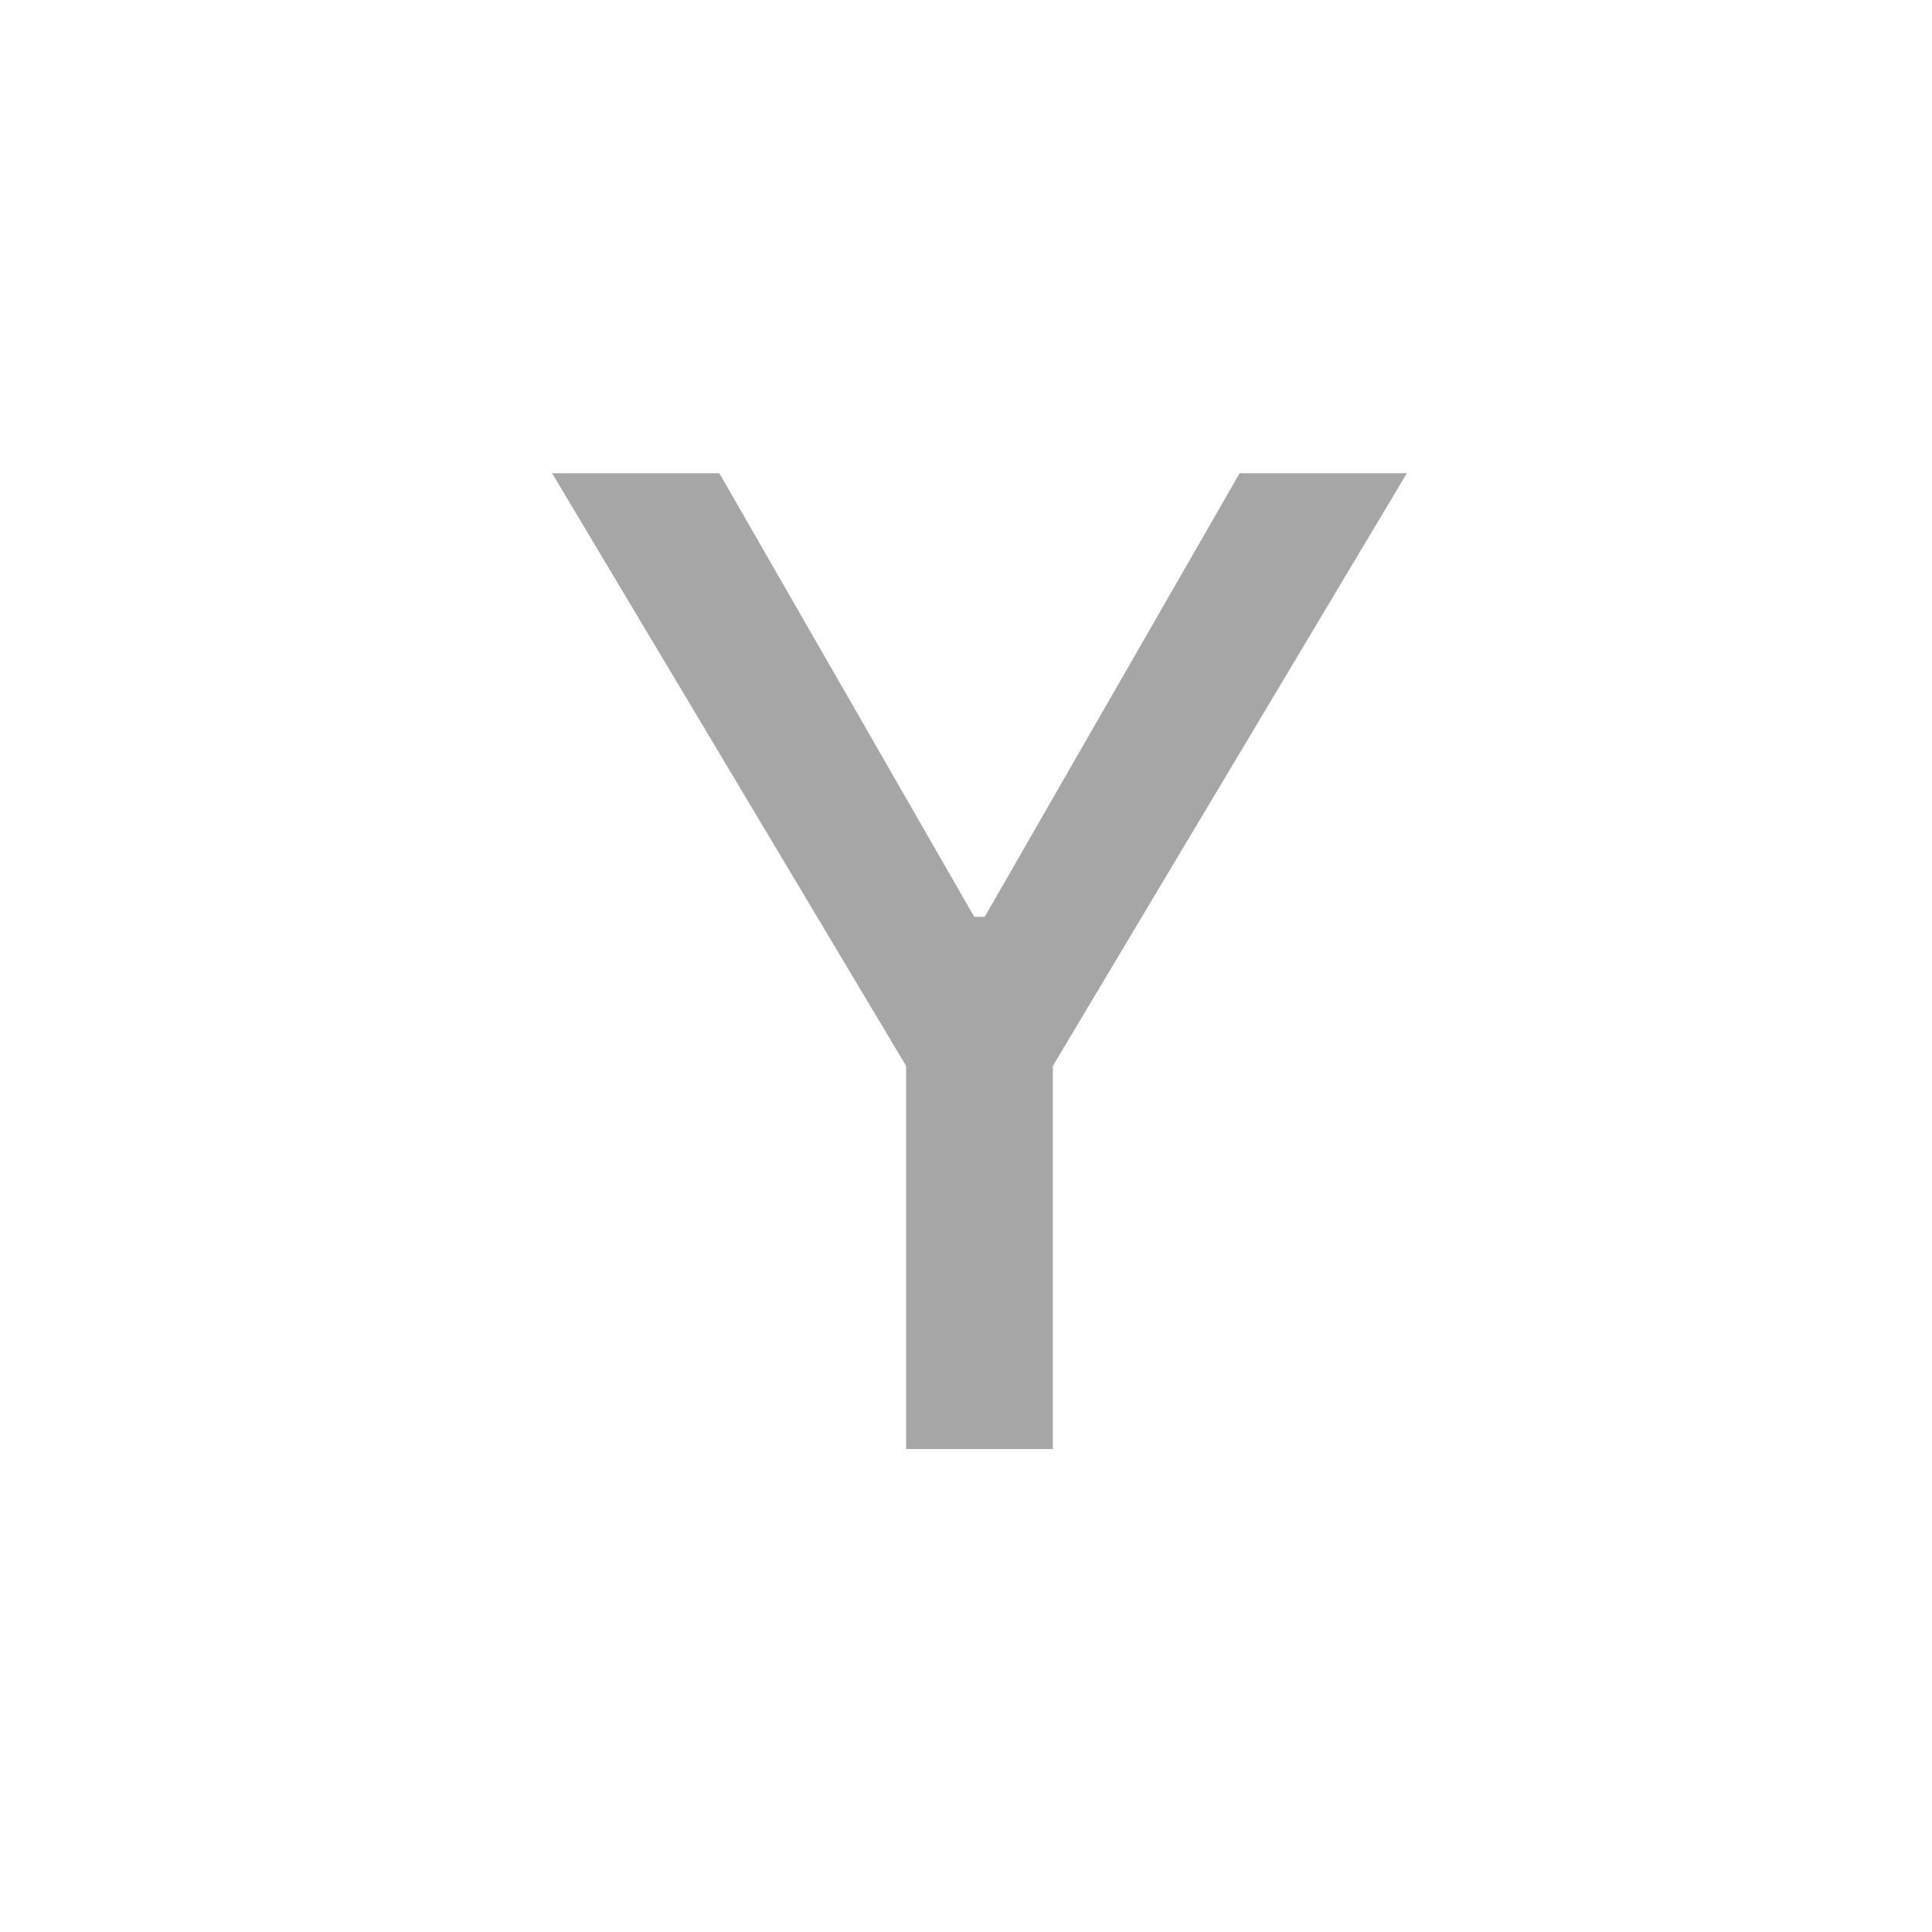 <svg width="72" height="72" viewBox="0 0 72 72" fill="none" xmlns="http://www.w3.org/2000/svg">
<path d="M20.575 17.636H26.808L36.307 34.167H36.697L46.197 17.636H52.429L39.237 39.724V54H33.768V39.724L20.575 17.636Z" fill="#A6A6A6"/>
</svg>
